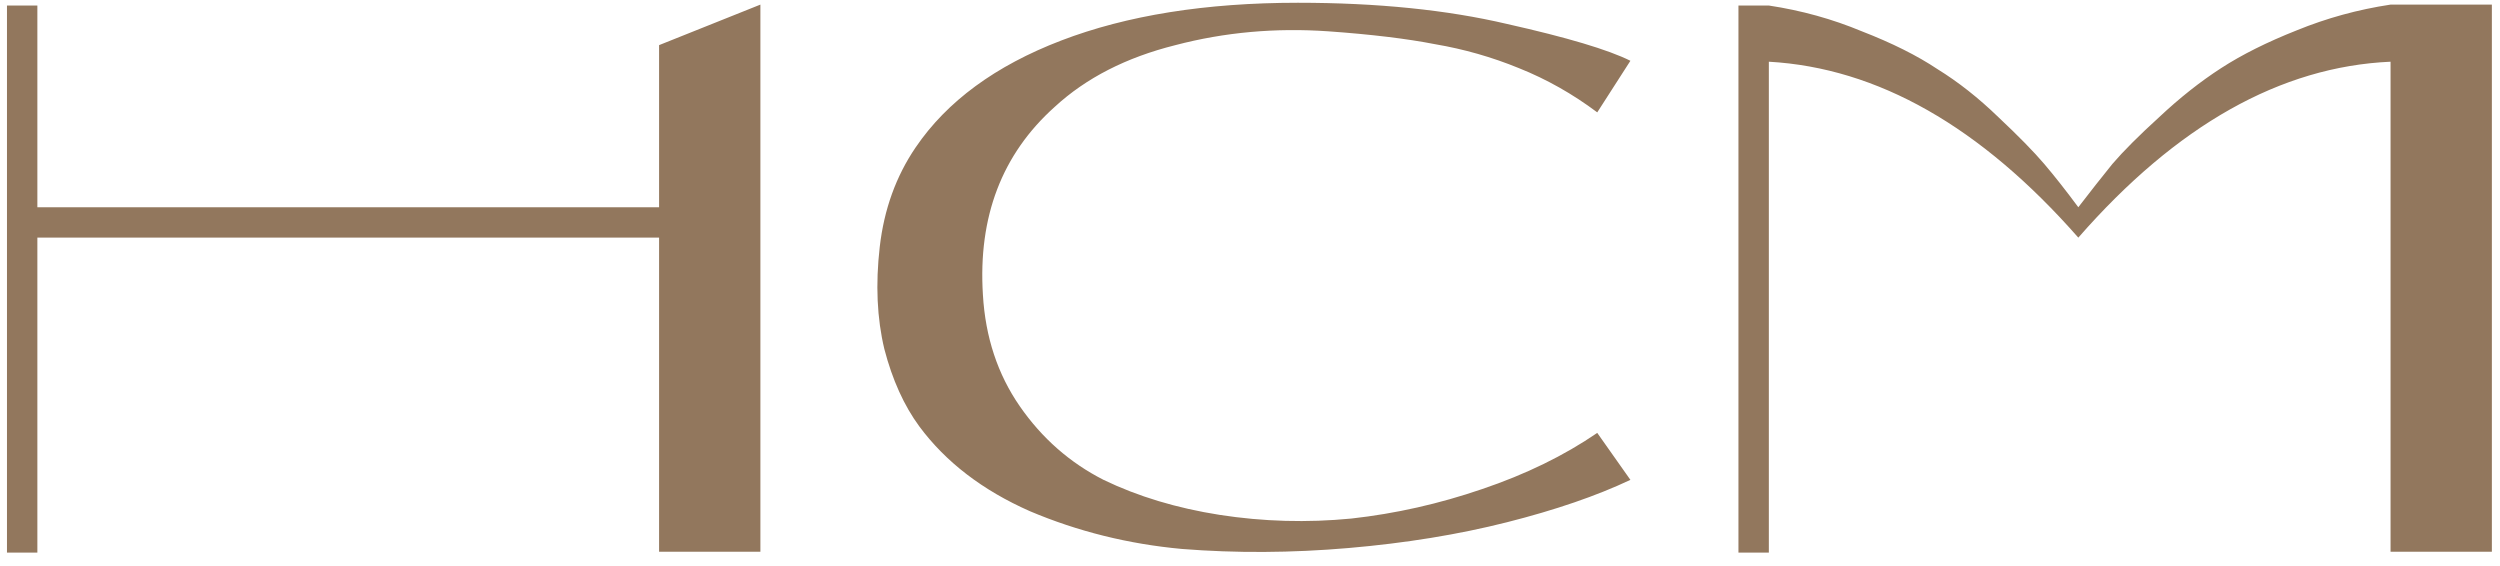 <svg width="190" height="43" viewBox="0 0 190 43" fill="none" xmlns="http://www.w3.org/2000/svg">
<path d="M50.09 3.43L57.79 0.35V41.93H50.09V18.06H2.84V42H0.53V0.42H2.84V15.75H50.09V3.43ZM121.391 32.9L123.911 36.47C121.344 37.683 118.218 38.757 114.531 39.69C110.844 40.623 106.831 41.277 102.491 41.65C98.151 42.023 93.928 42.047 89.821 41.72C85.761 41.347 81.911 40.39 78.271 38.85C74.678 37.263 71.878 35.117 69.871 32.41C68.704 30.823 67.818 28.863 67.211 26.53C66.651 24.197 66.534 21.607 66.861 18.76C67.188 15.913 68.098 13.393 69.591 11.2C71.971 7.7 75.658 4.993 80.651 3.08C85.644 1.167 91.641 0.21 98.641 0.21C104.661 0.21 109.958 0.747 114.531 1.82C119.104 2.847 122.231 3.78 123.911 4.62L121.391 8.54C119.524 7.14 117.541 6.02 115.441 5.18C113.388 4.34 111.264 3.733 109.071 3.36C106.924 2.94 104.218 2.613 100.951 2.38C96.938 2.1 93.064 2.45 89.331 3.43C85.598 4.363 82.541 5.927 80.161 8.12C76.148 11.713 74.328 16.473 74.701 22.4C74.888 25.62 75.821 28.443 77.501 30.87C79.181 33.297 81.304 35.163 83.871 36.47C86.484 37.73 89.424 38.617 92.691 39.13C96.004 39.643 99.341 39.737 102.701 39.41C106.061 39.037 109.374 38.29 112.641 37.17C115.954 36.05 118.871 34.627 121.391 32.9ZM181.682 0.35H189.382V41.93H181.682V4.69C173.328 5.063 165.418 9.52 157.952 18.06C150.532 9.613 142.692 5.157 134.432 4.69V42H132.122V0.42H134.432C136.905 0.793 139.262 1.447 141.502 2.38C143.788 3.267 145.702 4.223 147.242 5.25C148.828 6.23 150.368 7.443 151.862 8.89C153.402 10.337 154.568 11.527 155.362 12.46C156.155 13.393 157.018 14.49 157.952 15.75C158.885 14.537 159.748 13.44 160.542 12.46C161.382 11.48 162.572 10.29 164.112 8.89C165.652 7.443 167.215 6.207 168.802 5.18C170.388 4.153 172.302 3.197 174.542 2.31C176.828 1.377 179.208 0.723 181.682 0.35Z" fill="#92775D"/>
</svg>
